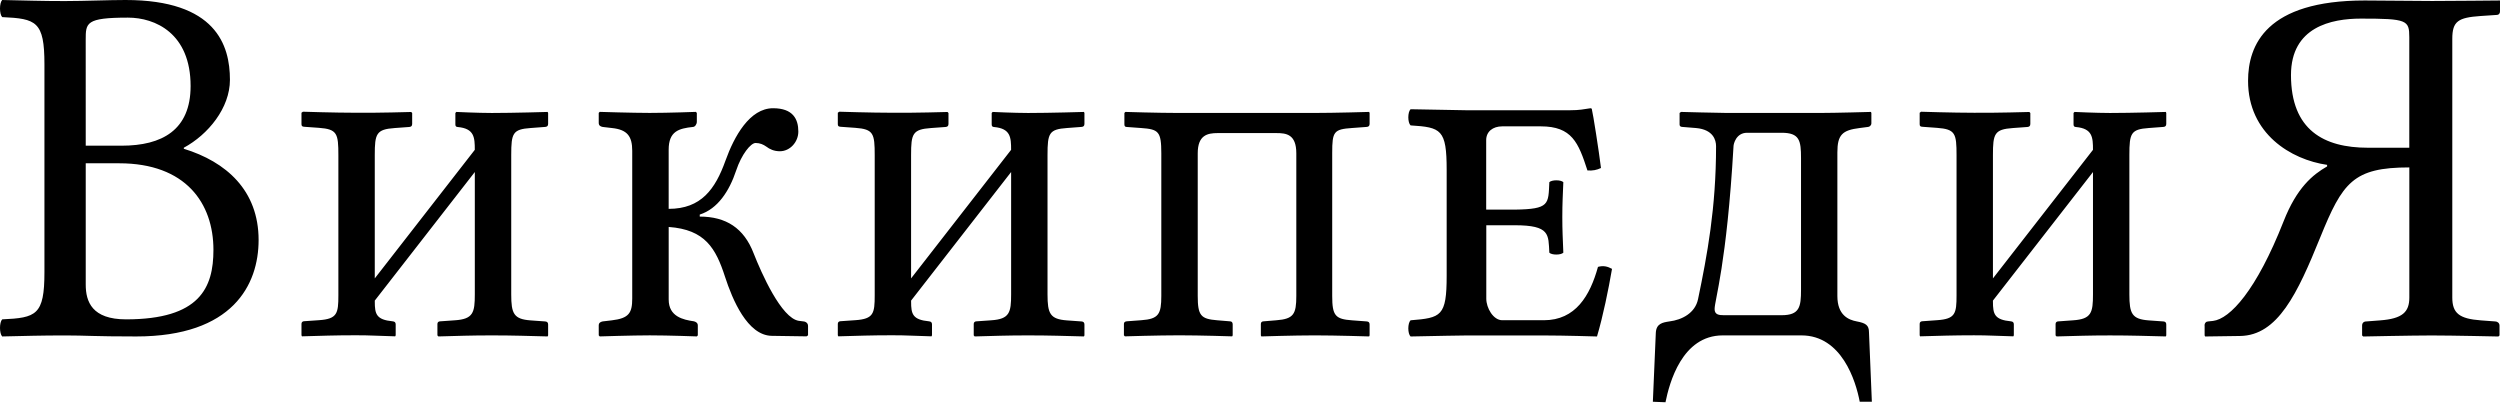 <?xml version="1.0" encoding="UTF-8"?>
<svg width="120px" height="20px" viewBox="0 0 120 20" version="1.1" xmlns="http://www.w3.org/2000/svg" xmlns:xlink="http://www.w3.org/1999/xlink">
    <title>krc-wordmark</title>
    <g id="Page-1" stroke="none" stroke-width="1" fill="none" fill-rule="evenodd">
        <path d="M6.026,1.24344979e-14 C10.362,1.24344979e-14 11.037,2.165 11.037,3.832 C11.037,5.183 9.991,6.46 8.823,7.091 L8.823,7.141 C10.851,7.764 12.413,9.133 12.413,11.521 C12.413,13.661 11.177,16.15 6.538,16.15 C4.464,16.15 4.138,16.101 3.135,16.101 C1.947,16.101 1.247,16.125 0.105,16.15 C-0.035,16.001 -0.035,15.478 0.105,15.329 C1.737,15.254 2.133,15.13 2.133,13.065 L2.133,3.087 C2.133,1.021 1.737,0.897 0.105,0.821 C-0.035,0.672 -0.035,0.149 0.105,1.24344979e-14 C1.27,0.023 1.947,0.051 3.112,0.051 C4.115,0.049 5.211,1.24344979e-14 6.026,1.24344979e-14 L6.026,1.24344979e-14 L6.026,1.24344979e-14 Z M4.115,6.993 L5.839,6.993 C7.775,6.993 9.149,6.244 9.149,4.131 C9.149,1.594 7.447,0.846 6.142,0.846 C4.114,0.846 4.114,1.096 4.114,1.917 L4.115,6.993 L4.115,6.993 L4.115,6.993 Z M4.115,13.661 C4.115,14.483 4.418,15.329 6.05,15.329 C9.593,15.329 10.245,13.811 10.245,11.994 C10.245,9.755 8.917,7.838 5.723,7.838 L4.115,7.838 L4.115,13.661 Z M19.738,5.375 L19.784,5.425 L19.784,5.947 C19.784,6.046 19.738,6.087 19.644,6.095 L18.945,6.146 C18.059,6.208 17.989,6.42 17.989,7.44 L17.989,13.363 L22.79,7.192 C22.79,6.595 22.767,6.171 21.974,6.097 C21.904,6.089 21.858,6.073 21.858,5.972 L21.858,5.423 L21.904,5.373 C21.904,5.373 22.953,5.423 23.606,5.423 C24.655,5.423 26.287,5.373 26.287,5.373 L26.31,5.423 L26.31,5.946 C26.31,6.043 26.263,6.085 26.17,6.092 L25.471,6.145 C24.611,6.205 24.539,6.394 24.539,7.437 L24.539,14.132 C24.539,15.053 24.66,15.32 25.471,15.379 L26.17,15.429 C26.263,15.437 26.31,15.479 26.31,15.579 L26.31,16.099 L26.287,16.149 C25.355,16.126 24.655,16.099 23.606,16.099 C22.604,16.099 21.974,16.124 21.042,16.149 L20.996,16.099 L20.996,15.551 C20.996,15.476 21.042,15.431 21.112,15.425 L21.835,15.374 C22.716,15.316 22.791,15.002 22.791,14.129 L22.791,8.257 L17.99,14.428 L17.99,14.478 C17.99,15.074 18.06,15.348 18.853,15.424 C18.946,15.434 18.993,15.474 18.993,15.573 L18.993,16.093 L18.97,16.144 C18.038,16.121 17.827,16.093 17.081,16.093 C16.079,16.093 15.427,16.118 14.494,16.144 L14.471,16.093 L14.471,15.546 C14.471,15.471 14.518,15.425 14.587,15.419 L15.31,15.369 C16.188,15.31 16.242,15.045 16.242,14.175 L16.242,7.457 C16.242,6.41 16.188,6.2 15.31,6.136 L14.611,6.086 C14.518,6.078 14.471,6.062 14.471,5.961 L14.471,5.412 L14.541,5.362 C14.541,5.362 16.079,5.412 17.081,5.412 C18.106,5.424 19.738,5.375 19.738,5.375 L19.738,5.375 Z M28.739,15.628 C28.739,15.503 28.809,15.453 28.925,15.428 L29.368,15.376 C30.184,15.279 30.347,15.027 30.347,14.331 L30.347,7.24 C30.347,6.543 30.114,6.221 29.368,6.145 L28.925,6.093 C28.809,6.07 28.739,6.019 28.739,5.893 L28.739,5.42 L28.786,5.37 C28.786,5.37 30.371,5.42 31.187,5.42 C32.096,5.42 33.401,5.37 33.401,5.37 L33.448,5.42 L33.448,5.843 C33.448,5.969 33.355,6.093 33.262,6.093 C32.586,6.167 32.096,6.294 32.096,7.188 L32.096,10.025 C33.658,10.025 34.332,9.08 34.823,7.71 C35.243,6.538 35.988,5.195 37.108,5.195 C38.064,5.195 38.32,5.717 38.32,6.315 C38.32,6.812 37.924,7.26 37.434,7.26 C37.155,7.26 36.944,7.162 36.781,7.036 C36.641,6.937 36.478,6.863 36.268,6.863 C36.035,6.863 35.592,7.411 35.336,8.183 C35.005,9.176 34.45,10.025 33.588,10.299 L33.588,10.396 C34.847,10.396 35.709,10.945 36.176,12.164 C36.549,13.109 37.504,15.274 38.344,15.4 L38.53,15.423 C38.623,15.423 38.786,15.475 38.786,15.646 L38.786,16.094 L38.716,16.145 L37.038,16.12 C35.873,16.097 35.155,14.375 34.801,13.285 C34.358,11.916 33.845,11.02 32.097,10.894 L32.097,14.378 C32.097,15.201 32.797,15.349 33.309,15.423 C33.402,15.447 33.495,15.499 33.495,15.624 L33.495,16.097 L33.449,16.148 C33.449,16.148 32.097,16.097 31.188,16.097 C30.372,16.097 28.787,16.148 28.787,16.148 L28.74,16.097 L28.739,15.628 L28.739,15.628 L28.739,15.628 Z M45.481,5.375 L45.527,5.425 L45.527,5.947 C45.527,6.046 45.481,6.087 45.387,6.095 L44.688,6.146 C43.802,6.208 43.732,6.42 43.732,7.44 L43.732,13.363 L48.533,7.192 C48.533,6.595 48.51,6.171 47.717,6.097 C47.647,6.089 47.601,6.073 47.601,5.972 L47.601,5.423 L47.647,5.373 C47.647,5.373 48.696,5.423 49.349,5.423 C50.398,5.423 52.03,5.373 52.03,5.373 L52.053,5.423 L52.053,5.946 C52.053,6.043 52.006,6.085 51.913,6.092 L51.214,6.145 C50.354,6.205 50.281,6.394 50.281,7.437 L50.281,14.132 C50.281,15.053 50.403,15.32 51.214,15.379 L51.913,15.429 C52.006,15.437 52.053,15.479 52.053,15.579 L52.053,16.099 L52.03,16.149 C51.098,16.126 50.398,16.099 49.349,16.099 C48.347,16.099 47.717,16.124 46.785,16.149 L46.739,16.099 L46.739,15.551 C46.739,15.476 46.785,15.431 46.855,15.425 L47.578,15.374 C48.459,15.316 48.534,15.002 48.534,14.129 L48.534,8.257 L43.733,14.428 L43.733,14.478 C43.733,15.074 43.803,15.348 44.596,15.424 C44.689,15.434 44.736,15.474 44.736,15.573 L44.736,16.093 L44.713,16.144 C43.781,16.121 43.57,16.093 42.824,16.093 C41.822,16.093 41.17,16.118 40.238,16.144 L40.215,16.093 L40.215,15.546 C40.215,15.471 40.262,15.425 40.331,15.419 L41.053,15.369 C41.932,15.31 41.986,15.045 41.986,14.175 L41.986,7.457 C41.986,6.41 41.932,6.2 41.053,6.136 L40.355,6.086 C40.262,6.078 40.215,6.062 40.215,5.961 L40.215,5.412 L40.285,5.362 C40.285,5.362 41.823,5.412 42.825,5.412 C43.849,5.424 45.481,5.375 45.481,5.375 L45.481,5.375 L45.481,5.375 Z M54.786,6.146 L54.087,6.095 C54.017,6.091 53.971,6.072 53.971,5.97 L53.971,5.422 L54.018,5.372 C54.018,5.372 55.582,5.422 56.581,5.422 L63.039,5.422 C64.089,5.422 65.718,5.372 65.718,5.372 L65.741,5.422 L65.741,5.945 C65.741,6.041 65.694,6.085 65.603,6.092 L64.902,6.144 C64.02,6.204 63.946,6.317 63.946,7.338 L63.946,14.206 C63.946,15.151 64.093,15.319 64.902,15.376 L65.603,15.428 C65.697,15.436 65.741,15.478 65.741,15.577 L65.741,16.098 L65.718,16.149 C65.718,16.149 64.126,16.098 63.107,16.098 C62.108,16.098 60.544,16.149 60.544,16.149 L60.521,16.098 L60.521,15.55 C60.521,15.475 60.568,15.428 60.638,15.425 L61.267,15.373 C62.098,15.31 62.223,15.075 62.223,14.203 L62.223,7.359 C62.223,6.439 61.734,6.388 61.267,6.388 L58.447,6.388 C57.957,6.388 57.491,6.487 57.491,7.359 L57.491,14.203 C57.491,15.148 57.638,15.31 58.424,15.373 L59.053,15.425 C59.123,15.43 59.169,15.475 59.169,15.574 L59.169,16.095 L59.146,16.145 C59.146,16.145 57.596,16.095 56.605,16.095 C55.587,16.095 53.995,16.145 53.995,16.145 L53.948,16.095 L53.948,15.547 C53.948,15.473 53.995,15.43 54.088,15.422 L54.787,15.37 C55.619,15.312 55.743,15.074 55.743,14.2 L55.743,7.356 C55.742,6.32 55.618,6.205 54.786,6.146 L54.786,6.146 Z M71.342,10.811 L71.342,14.337 C71.342,14.783 71.677,15.371 72.11,15.371 L74.107,15.371 C75.625,15.371 76.32,14.197 76.703,12.81 C76.968,12.738 77.161,12.788 77.377,12.905 C77.208,13.891 76.943,15.186 76.656,16.151 C76.656,16.151 75.068,16.102 74.105,16.102 L70.401,16.102 C70.401,16.102 68.718,16.125 67.707,16.151 C67.563,16.011 67.563,15.517 67.707,15.374 C69.175,15.256 69.44,15.186 69.44,13.236 L69.44,8.158 C69.44,6.208 69.175,6.112 67.707,6.019 C67.563,5.879 67.563,5.385 67.707,5.243 C68.741,5.266 70.377,5.292 70.377,5.292 L75.356,5.292 C75.837,5.292 76.005,5.243 76.341,5.196 C76.391,5.196 76.413,5.219 76.413,5.267 C76.462,5.431 76.75,7.265 76.847,8.064 C76.655,8.159 76.438,8.203 76.197,8.181 C75.763,6.842 75.452,6.065 73.959,6.065 L72.107,6.065 C71.65,6.065 71.337,6.322 71.337,6.724 L71.337,10.062 L72.707,10.062 C74.39,10.039 74.318,9.804 74.368,8.744 C74.488,8.626 74.922,8.626 75.04,8.744 C75.017,9.333 74.991,9.756 74.991,10.415 C74.991,11.073 75.014,11.449 75.04,12.129 C74.92,12.248 74.485,12.248 74.368,12.129 C74.318,11.26 74.416,10.812 72.707,10.812 L71.342,10.812 L71.342,10.811 Z M79.479,15.976 C79.502,15.528 79.806,15.478 80.132,15.428 C80.737,15.354 81.368,15.027 81.506,14.358 C81.947,12.242 82.371,9.978 82.371,7.017 C82.371,6.718 82.231,6.221 81.415,6.146 L80.785,6.095 C80.69,6.095 80.62,6.072 80.62,5.97 L80.62,5.422 L80.69,5.372 C80.69,5.372 82.51,5.422 82.904,5.422 L87.334,5.422 C88.103,5.422 89.805,5.372 89.805,5.372 L89.826,5.422 L89.826,5.92 C89.826,6.018 89.733,6.093 89.664,6.093 L89.267,6.145 C88.428,6.248 88.194,6.47 88.194,7.316 L88.194,14.21 C88.194,15.131 88.73,15.355 89.127,15.428 C89.546,15.508 89.711,15.602 89.711,15.949 L89.849,19.284 L89.267,19.284 C89.08,18.288 88.403,16.099 86.469,16.099 L82.692,16.099 C80.735,16.099 80.129,18.386 79.943,19.308 L79.337,19.284 L79.479,15.976 L79.479,15.976 Z M82.742,15.13 L85.516,15.13 C86.38,15.13 86.449,14.731 86.449,13.911 L86.449,7.59 C86.449,6.744 86.38,6.373 85.516,6.373 L83.861,6.373 C83.327,6.373 83.209,6.921 83.209,7.018 C82.882,12.691 82.301,14.411 82.301,14.834 C82.3,15.104 82.51,15.13 82.742,15.13 L82.742,15.13 Z M97.409,5.375 L97.456,5.425 L97.456,5.947 C97.456,6.046 97.409,6.087 97.316,6.095 L96.617,6.146 C95.731,6.208 95.661,6.42 95.661,7.44 L95.661,13.363 L100.463,7.192 C100.463,6.595 100.441,6.171 99.647,6.097 C99.577,6.089 99.53,6.073 99.53,5.972 L99.53,5.423 L99.577,5.373 C99.577,5.373 100.628,5.423 101.279,5.423 C102.33,5.423 103.96,5.373 103.96,5.373 L103.981,5.423 L103.981,5.946 C103.981,6.043 103.934,6.085 103.843,6.092 L103.143,6.145 C102.283,6.205 102.21,6.394 102.21,7.437 L102.21,14.132 C102.21,15.053 102.332,15.32 103.143,15.379 L103.843,15.429 C103.938,15.437 103.981,15.479 103.981,15.579 L103.981,16.099 L103.96,16.149 C103.026,16.127 102.328,16.1 101.279,16.1 C100.276,16.1 99.647,16.125 98.716,16.149 L98.668,16.1 L98.668,15.552 C98.668,15.477 98.716,15.432 98.786,15.427 L99.507,15.375 C100.39,15.317 100.463,15.003 100.463,14.13 L100.463,8.258 L95.661,14.428 L95.661,14.479 C95.661,15.074 95.731,15.348 96.525,15.424 C96.62,15.435 96.664,15.475 96.664,15.573 L96.664,16.094 L96.642,16.144 C95.708,16.122 95.501,16.094 94.752,16.094 C93.751,16.094 93.097,16.118 92.164,16.144 L92.144,16.094 L92.144,15.546 C92.144,15.472 92.189,15.427 92.259,15.421 L92.982,15.369 C93.861,15.311 93.914,15.046 93.914,14.176 L93.914,7.457 C93.914,6.411 93.861,6.202 92.982,6.137 L92.281,6.086 C92.187,6.078 92.144,6.063 92.144,5.961 L92.144,5.413 L92.211,5.363 C92.211,5.363 93.751,5.413 94.753,5.413 C95.778,5.424 97.409,5.375 97.409,5.375 L97.409,5.375 L97.409,5.375 Z M105.818,15.628 C105.818,15.503 105.895,15.428 105.996,15.428 L106.225,15.404 C107.04,15.306 108.303,13.951 109.612,10.625 C110.247,9.006 111.013,8.383 111.701,7.988 L111.701,7.913 C109.969,7.663 107.907,6.42 107.907,3.881 C107.907,2.165 108.772,0.023 113.509,0.023 C114.399,0.023 115.902,0.047 116.742,0.047 C117.531,0.047 120,0.023 120,0.023 L120,0.545 C120,0.644 119.949,0.718 119.824,0.718 L119.061,0.769 C117.991,0.844 117.71,1.019 117.71,1.864 L117.71,14.283 C117.71,15.029 118.041,15.302 119.085,15.378 L119.772,15.429 C119.874,15.429 119.977,15.505 119.977,15.629 L119.977,16.102 L119.924,16.152 C119.924,16.152 117.71,16.102 116.717,16.102 C115.801,16.102 113.432,16.152 113.432,16.152 L113.381,16.102 L113.381,15.629 C113.381,15.505 113.456,15.429 113.584,15.429 L114.247,15.378 C115.317,15.298 115.648,14.979 115.648,14.283 L115.648,8.036 C112.949,8.036 112.441,8.758 111.37,11.398 C110.275,14.099 109.333,16.1 107.525,16.127 L105.846,16.151 L105.822,16.1 L105.822,15.628 L105.818,15.628 L105.818,15.628 L105.818,15.628 Z M113.66,7.091 L115.646,7.091 L115.646,1.791 C115.646,0.967 115.543,0.893 113.328,0.893 C111.901,0.893 109.967,1.293 109.967,3.605 C109.969,6.244 111.546,7.091 113.66,7.091 Z" id="krc-wordmark" fill="#000000" fill-rule="nonzero"></path>
    </g>
</svg>